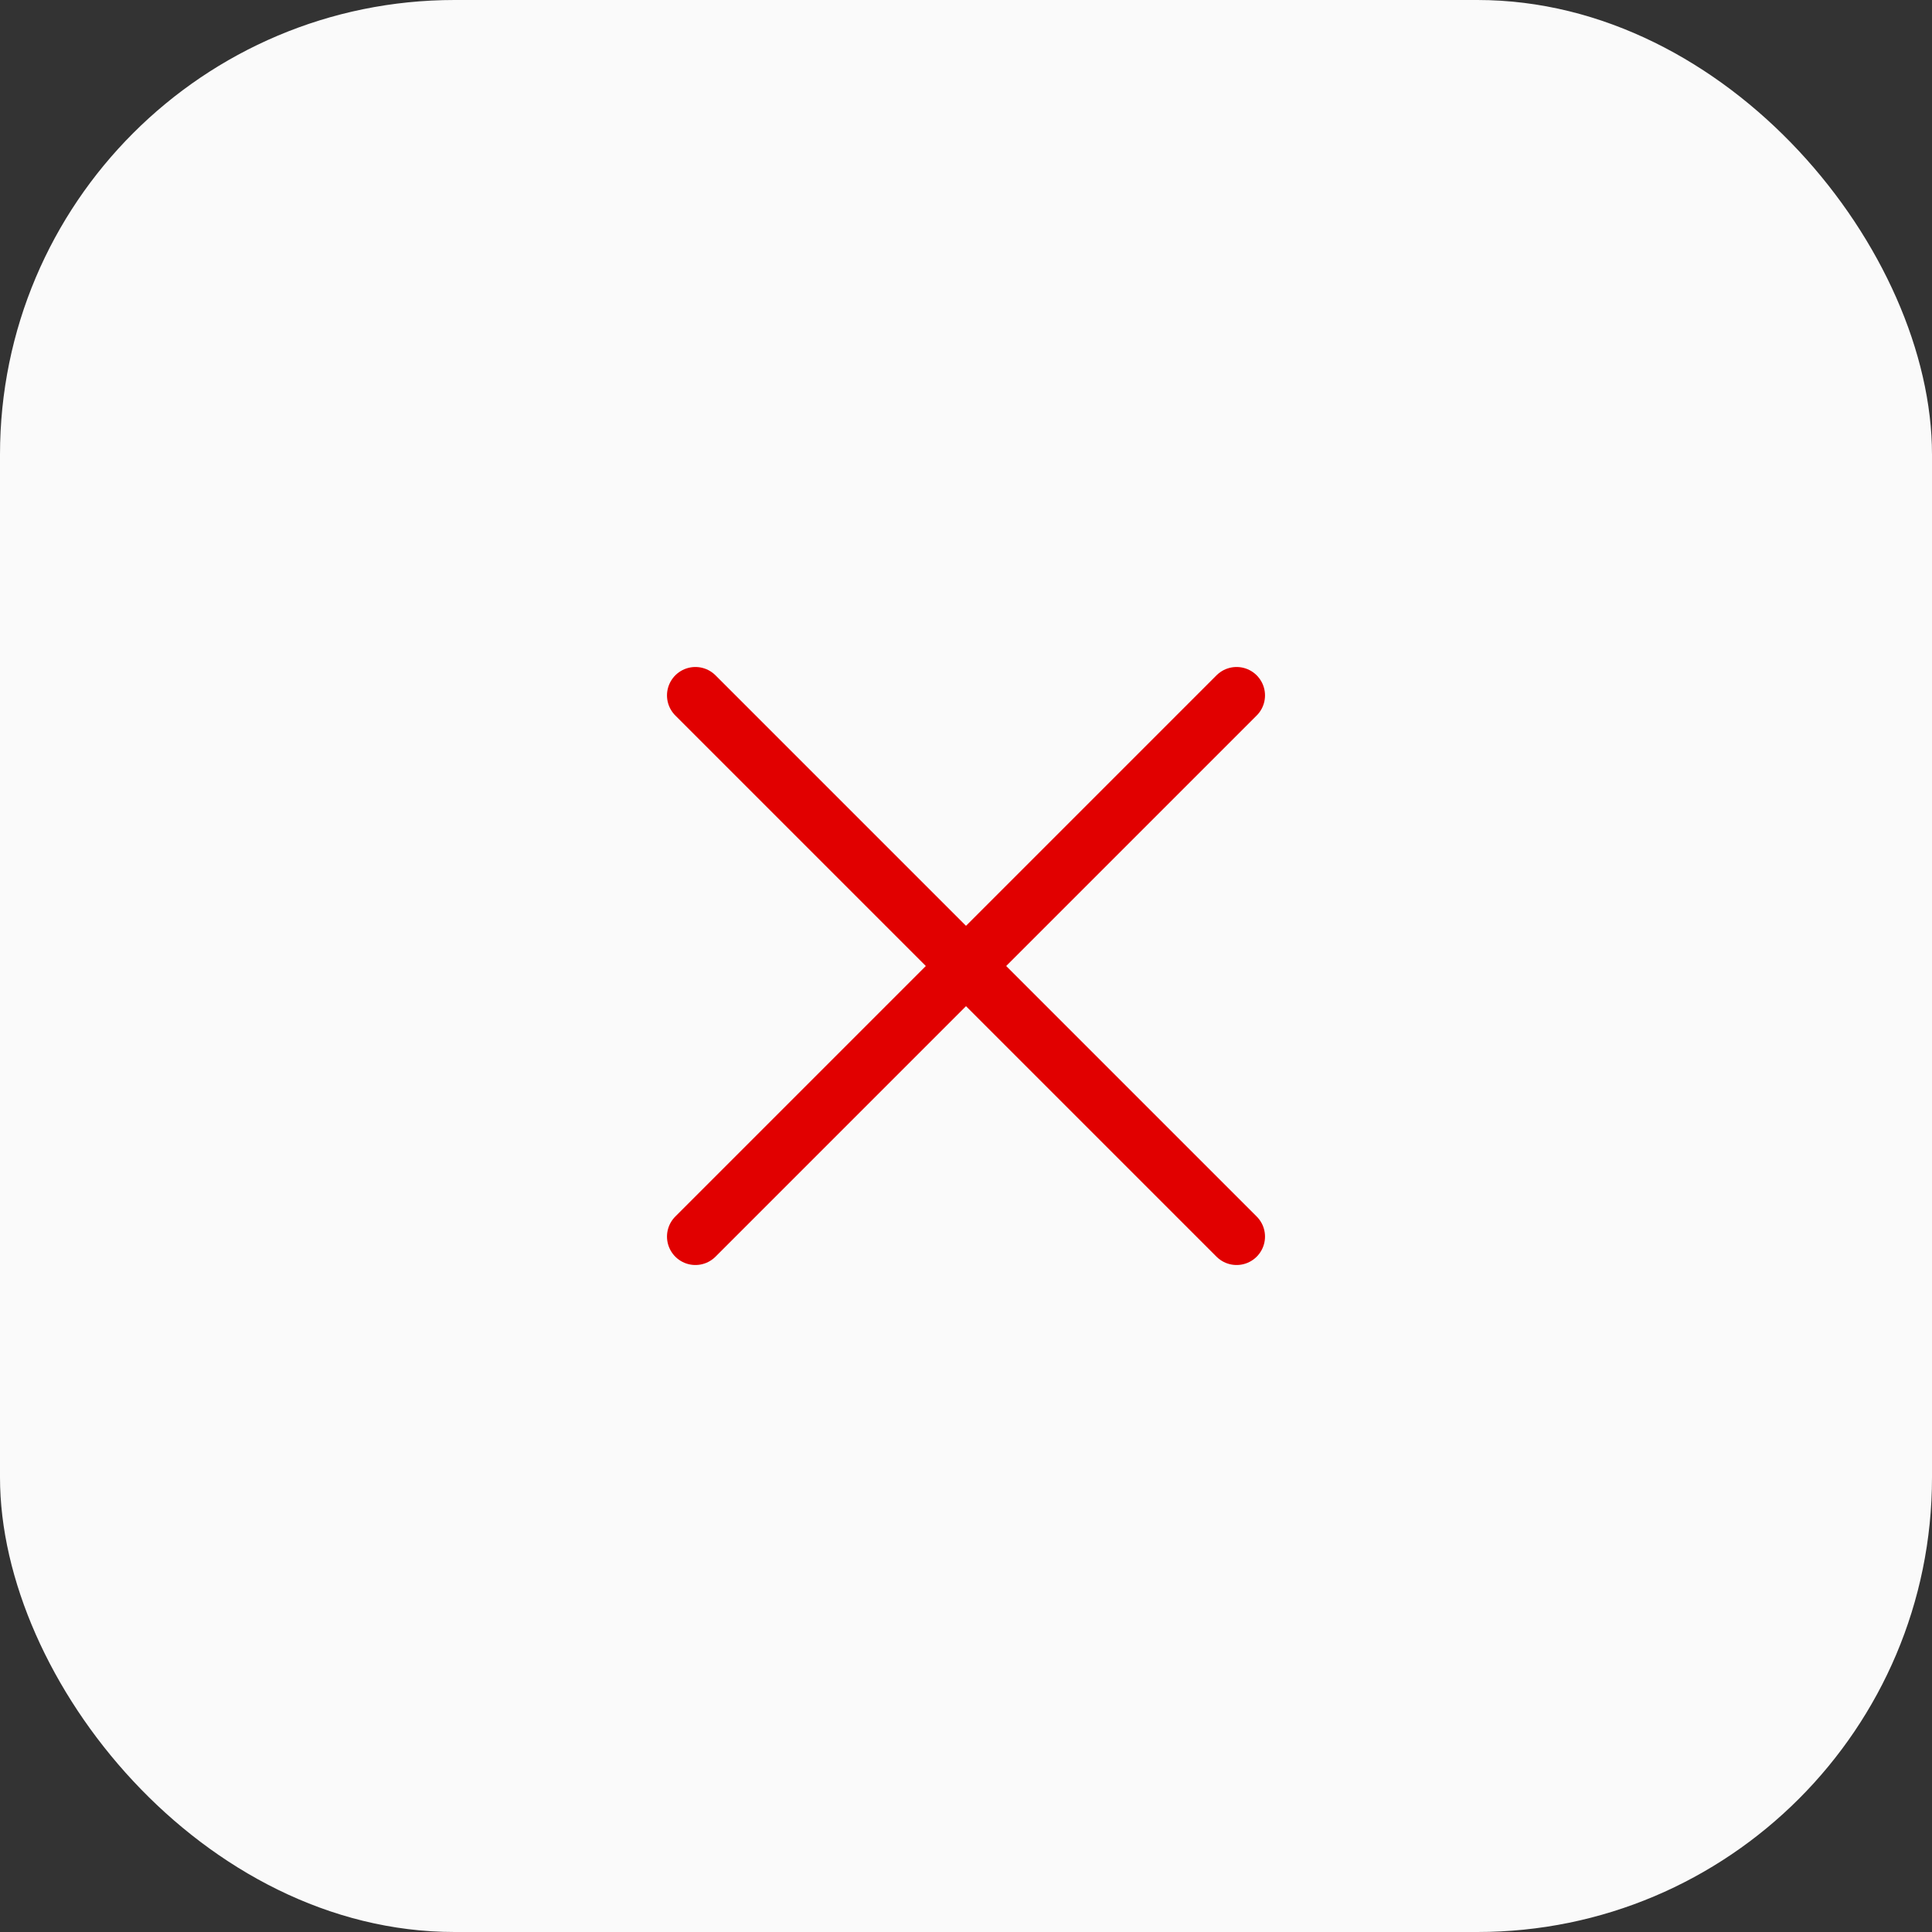 <svg width="34" height="34" viewBox="0 0 34 34" fill="none" xmlns="http://www.w3.org/2000/svg">
<rect x="0" y="0" width="34" height="34" fill="#333333" stroke="none"/>
<rect width="34" height="34" rx="8" fill="#FAFAFA"/>
<path d="M21.762 21.762L12.238 12.238M21.762 12.238L12.238 21.762" stroke="#E10000" stroke-linecap="round" stroke-linejoin="round"/>
</svg>
